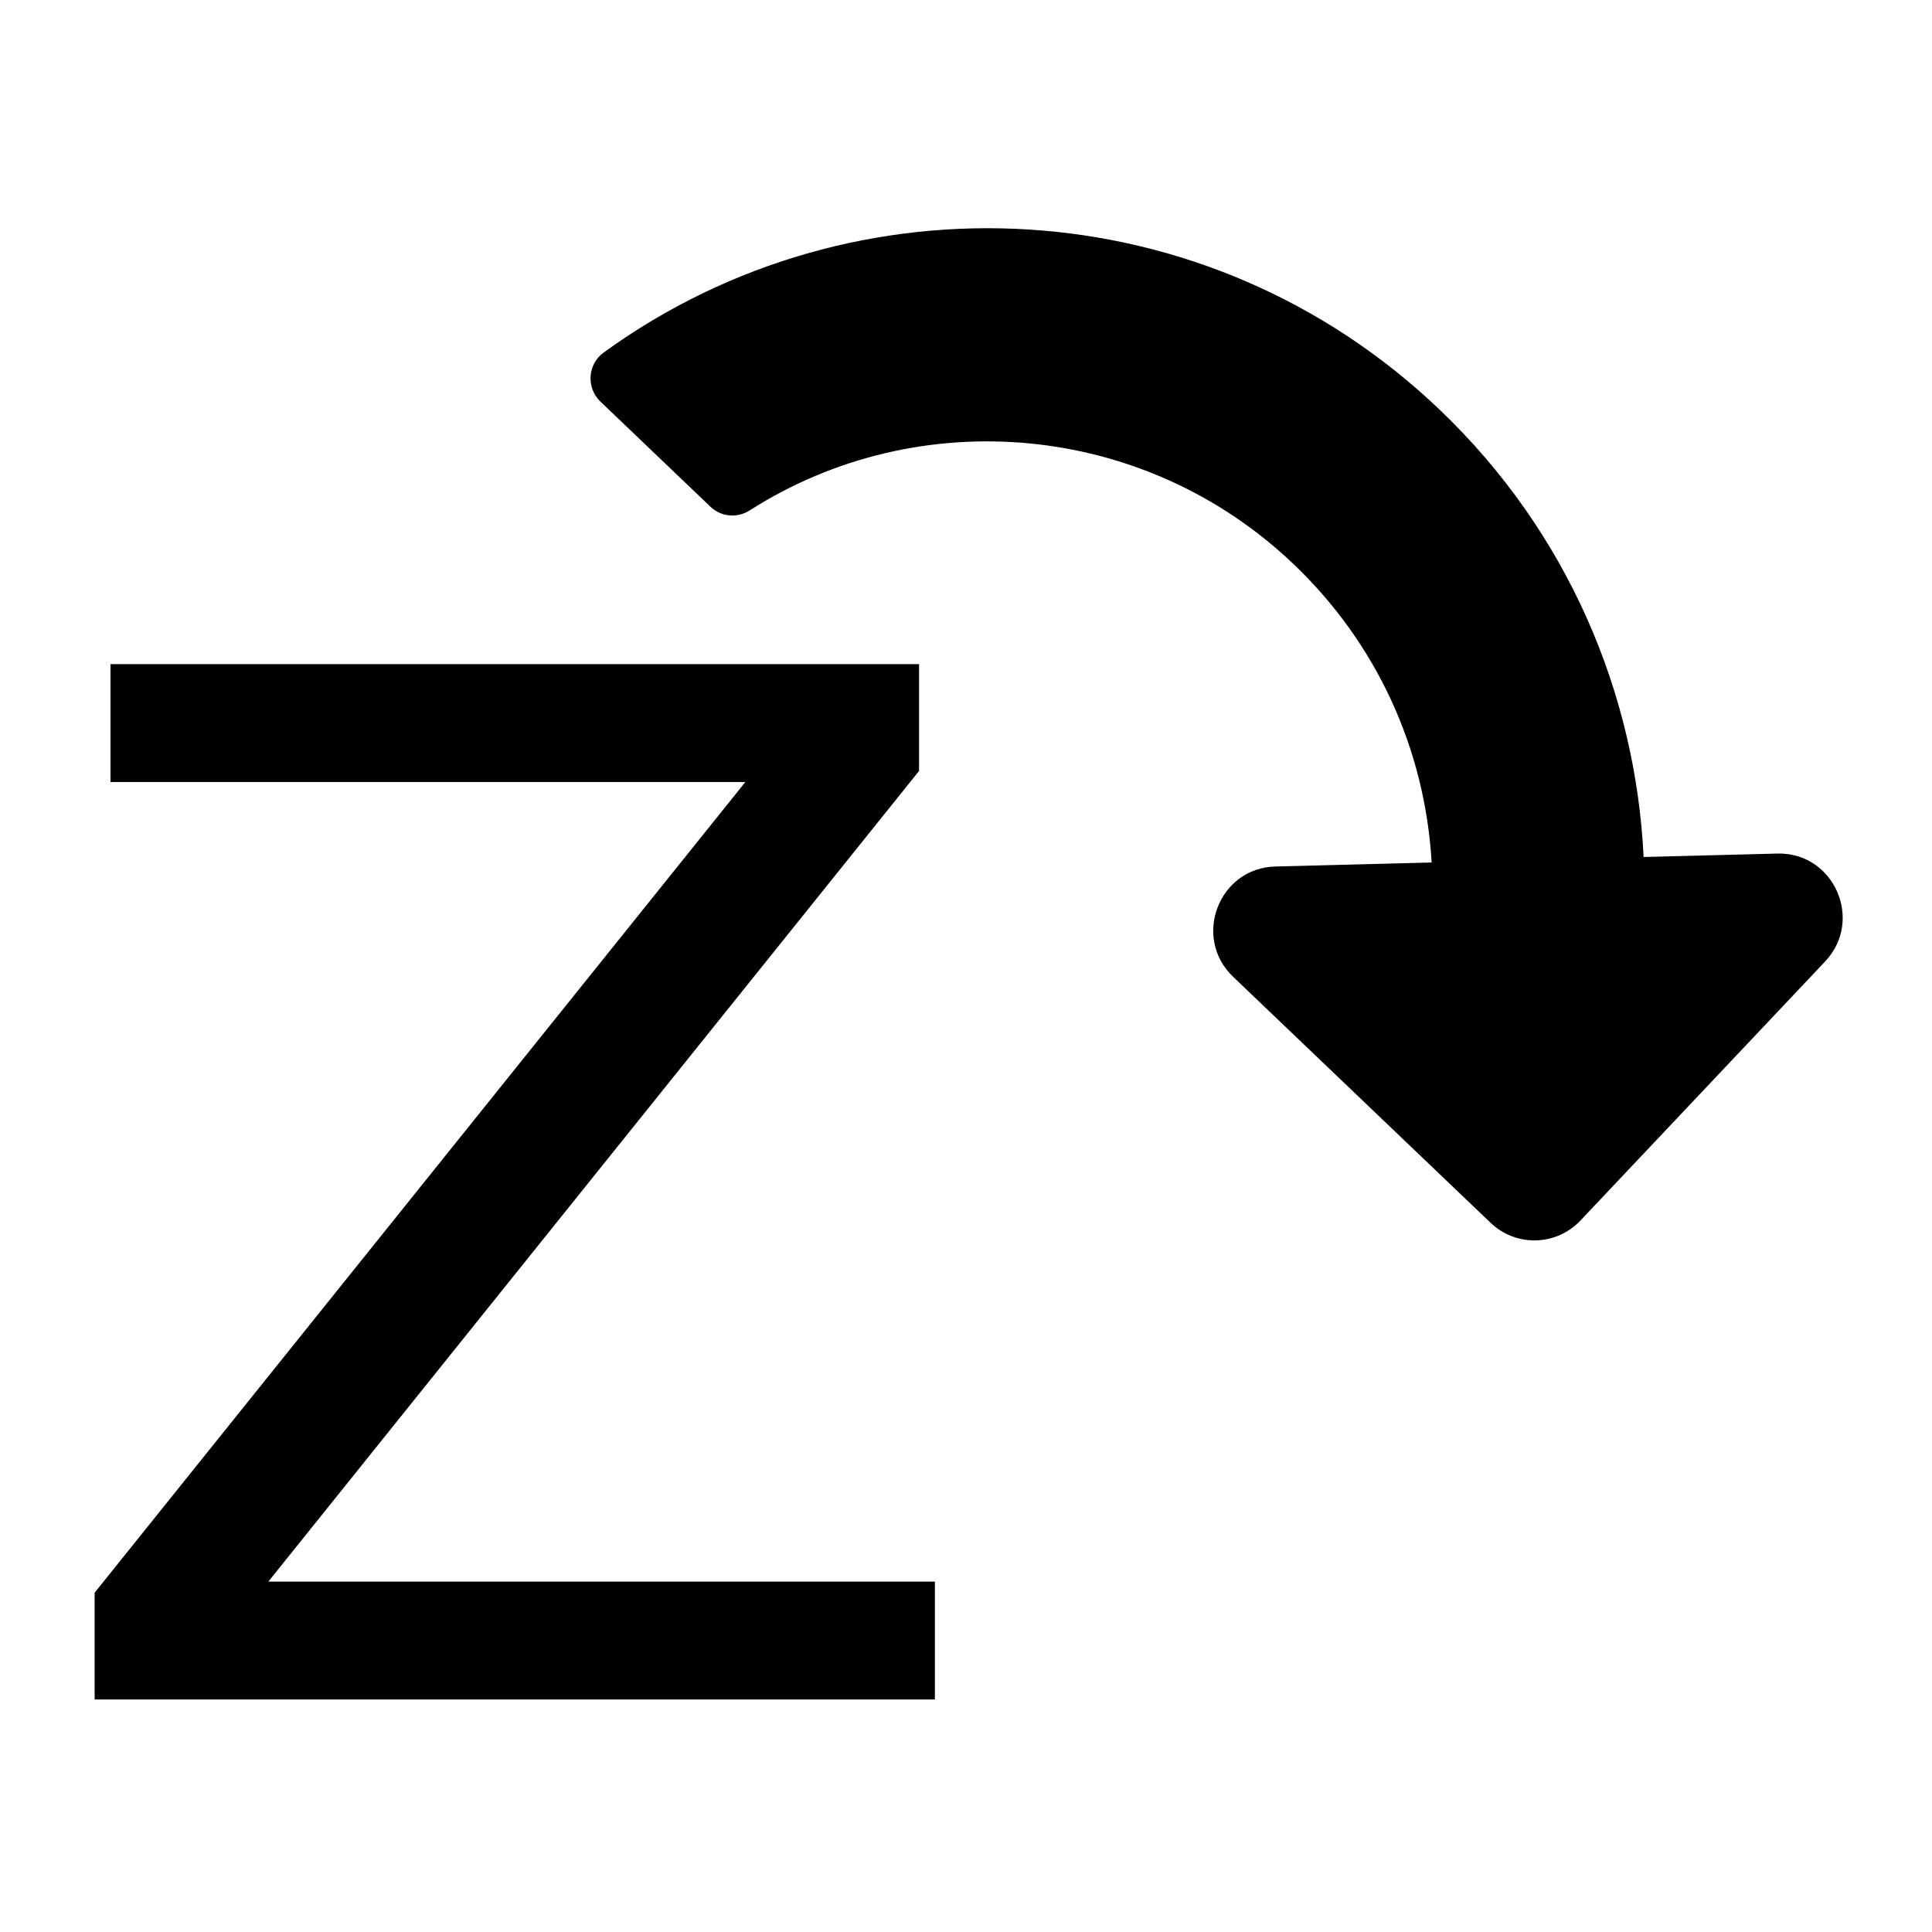 <?xml version="1.0" encoding="UTF-8" standalone="no"?>
<svg
   xmlns:dc="http://purl.org/dc/elements/1.1/"
   xmlns:cc="http://creativecommons.org/ns#"
   xmlns:rdf="http://www.w3.org/1999/02/22-rdf-syntax-ns#"
   xmlns:svg="http://www.w3.org/2000/svg"
   xmlns="http://www.w3.org/2000/svg"
   id="svg8"
   version="1.1"
   viewBox="0 0 162.851 162.851"
   height="162.851mm"
   width="162.851mm">
  <defs
     id="defs2" />
  <g
     transform="translate(-38.393,-60.226)"
     id="layer1">
    <g
       id="text4587-0-3"
       style="font-style:normal;font-weight:normal;font-size:119.351px;line-height:1.25;font-family:sans-serif;letter-spacing:0px;word-spacing:0px;fill:#000000;fill-opacity:1;stroke:none;stroke-width:2.984"
       transform="matrix(0.997,0,0,1.003,191.449,-484.345)"
       aria-label="Z">
      <path
         id="path4988"
         style="font-style:normal;font-variant:normal;font-weight:normal;font-stretch:normal;font-family:sans-serif;-inkscape-font-specification:sans-serif;stroke-width:2.984"
         d="m -144.174,598.757 h 68.359 v 8.975 l -55.014,68.126 h 56.354 v 9.907 h -71.04 v -8.975 l 55.014,-68.126 h -53.673 z" />
    </g>
    <path
       id="path4812"
       d="m 159.068,132.924 c -0.559,-9.602 -4.659,-18.49 -11.632,-25.142 -12.55,-11.971 -31.543,-13.667 -45.862,-4.528 -1.042,0.665 -2.398,0.543 -3.293,-0.312 l -9.276,-8.864 c -1.214,-1.16 -1.089,-3.149 0.269,-4.135 21.174,-15.361 50.873,-13.909 70.491,4.837 10.757,10.279 16.506,23.869 17.169,37.684 l 11.274,-0.29 c 4.773,-0.123 7.311,5.619 4.022,9.101 l -20.618,21.828 c -2.039,2.158 -5.431,2.246 -7.576,0.195 l -21.702,-20.737 c -3.461,-3.308 -1.219,-9.173 3.554,-9.296 z"
       style="fill:currentColor;stroke-width:0.224" />
  </g>
</svg>
